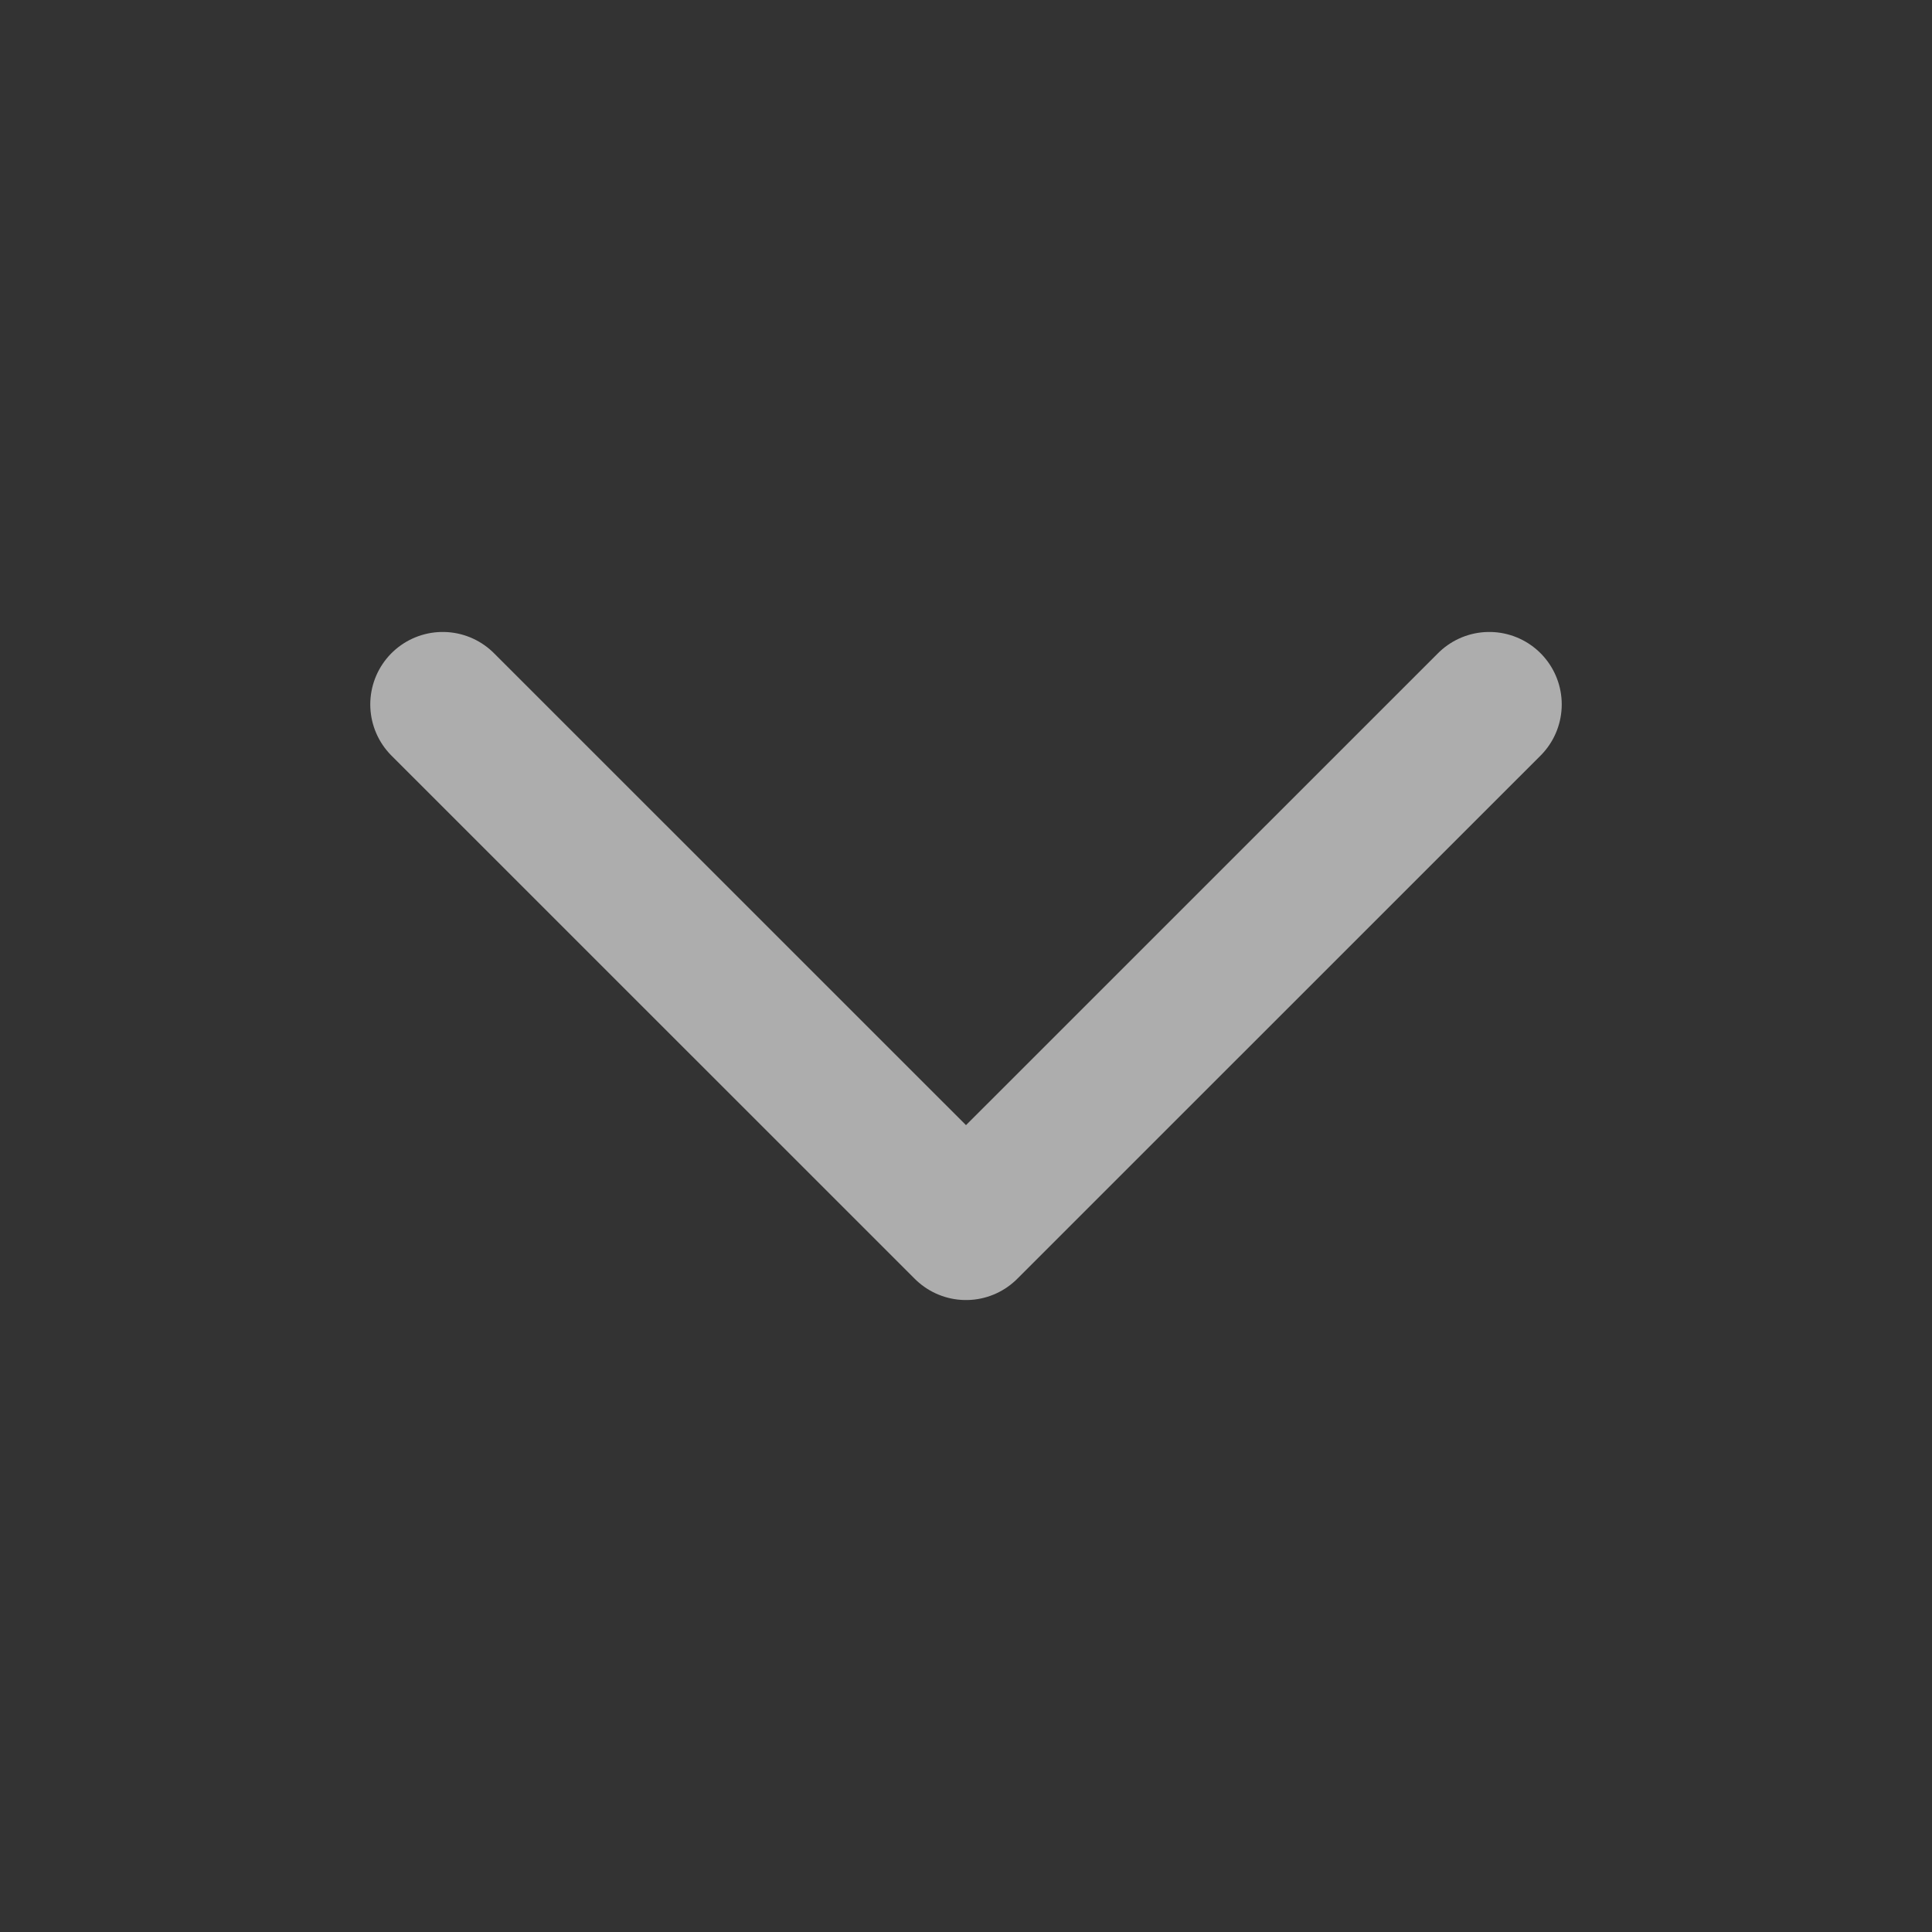 <svg width="20" height="20" viewBox="0 0 20 20" fill="none" xmlns="http://www.w3.org/2000/svg">
<rect x="0" y="0" width="20" height="20" fill="#333333" stroke="none"/>
<g opacity="0.6">
<path d="M15.417 7.292L10 12.708L4.583 7.292" stroke="white" stroke-width="1.5" stroke-linecap="round" stroke-linejoin="round"/>
</g>
</svg>

